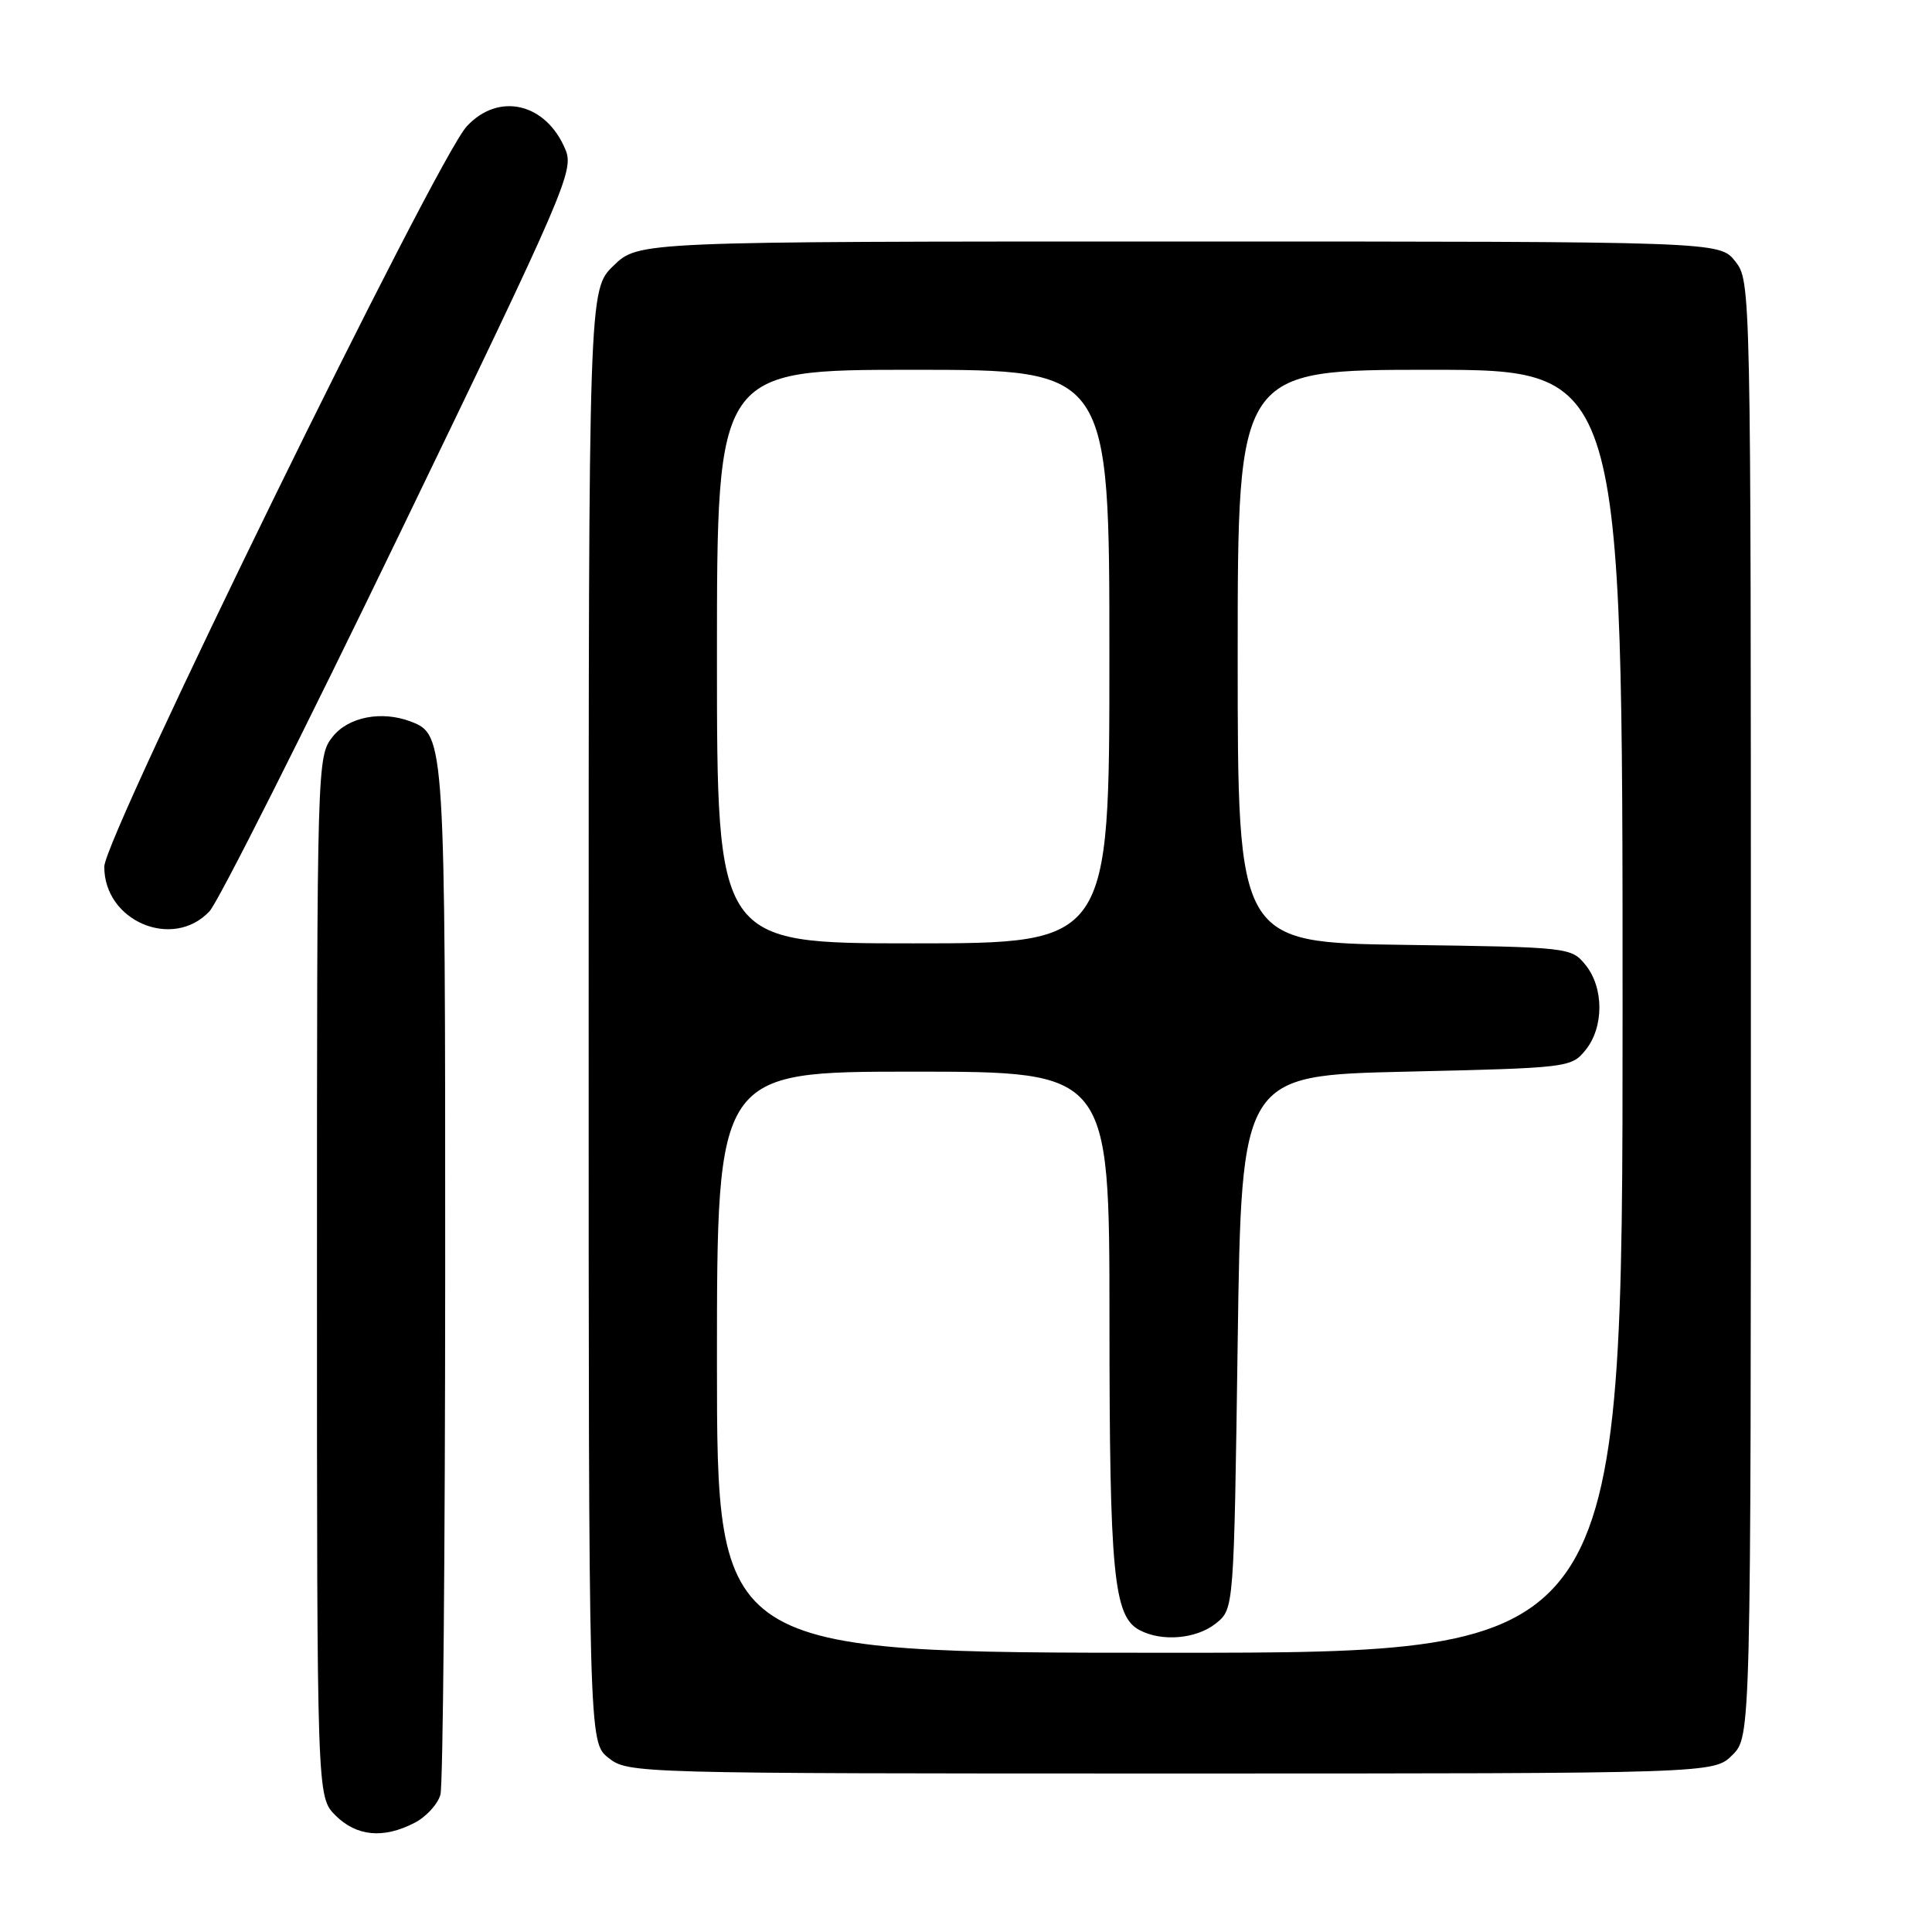 <?xml version="1.0" encoding="UTF-8" standalone="no"?>
<!DOCTYPE svg PUBLIC "-//W3C//DTD SVG 1.1//EN" "http://www.w3.org/Graphics/SVG/1.1/DTD/svg11.dtd" >
<svg xmlns="http://www.w3.org/2000/svg" xmlns:xlink="http://www.w3.org/1999/xlink" version="1.1" viewBox="0 0 256 256">
 <g >
 <path fill="currentColor"
d=" M 54.92 241.54 C 56.48 240.74 58.02 239.05 58.36 237.79 C 58.70 236.53 58.98 205.44 58.99 168.70 C 59.00 98.01 58.96 97.35 54.46 95.62 C 50.58 94.13 46.15 94.99 44.07 97.63 C 42.02 100.24 42.00 100.98 42.00 169.18 C 42.00 238.09 42.00 238.09 44.45 240.55 C 47.24 243.33 50.80 243.67 54.92 241.54 Z  M 229.55 232.55 C 232.00 230.09 232.00 230.09 232.00 133.68 C 232.00 37.66 231.99 37.26 229.93 34.63 C 227.85 32.00 227.85 32.00 156.23 32.00 C 84.60 32.00 84.60 32.00 81.30 35.20 C 78.00 38.39 78.00 38.39 78.00 134.62 C 78.00 230.85 78.00 230.85 80.63 232.93 C 83.24 234.98 83.94 235.00 155.18 235.00 C 227.09 235.00 227.09 235.00 229.55 232.55 Z  M 27.76 120.75 C 28.92 119.51 40.28 96.96 53.00 70.63 C 74.90 25.32 76.08 22.60 74.93 19.84 C 72.37 13.64 66.07 12.16 61.84 16.75 C 57.77 21.16 13.84 110.90 13.82 114.83 C 13.78 122.05 22.91 125.93 27.76 120.75 Z  M 95.00 180.50 C 95.00 142.00 95.00 142.00 121.00 142.00 C 147.00 142.00 147.00 142.00 147.01 174.75 C 147.01 208.53 147.55 214.16 150.98 215.99 C 153.96 217.58 158.56 217.17 161.14 215.09 C 163.50 213.18 163.50 213.18 164.00 177.84 C 164.50 142.50 164.50 142.50 186.34 142.00 C 207.80 141.51 208.21 141.46 210.09 139.14 C 212.54 136.12 212.54 130.88 210.09 127.86 C 208.20 125.53 207.93 125.50 186.09 125.20 C 164.00 124.89 164.00 124.89 164.00 86.95 C 164.00 49.00 164.00 49.00 189.50 49.00 C 215.00 49.00 215.00 49.00 215.00 134.00 C 215.00 219.00 215.00 219.00 155.00 219.00 C 95.00 219.00 95.00 219.00 95.00 180.50 Z  M 95.00 87.00 C 95.00 49.00 95.00 49.00 121.00 49.00 C 147.00 49.00 147.00 49.00 147.00 87.00 C 147.00 125.00 147.00 125.00 121.00 125.00 C 95.00 125.00 95.00 125.00 95.00 87.00 Z "/>
</g>
</svg>